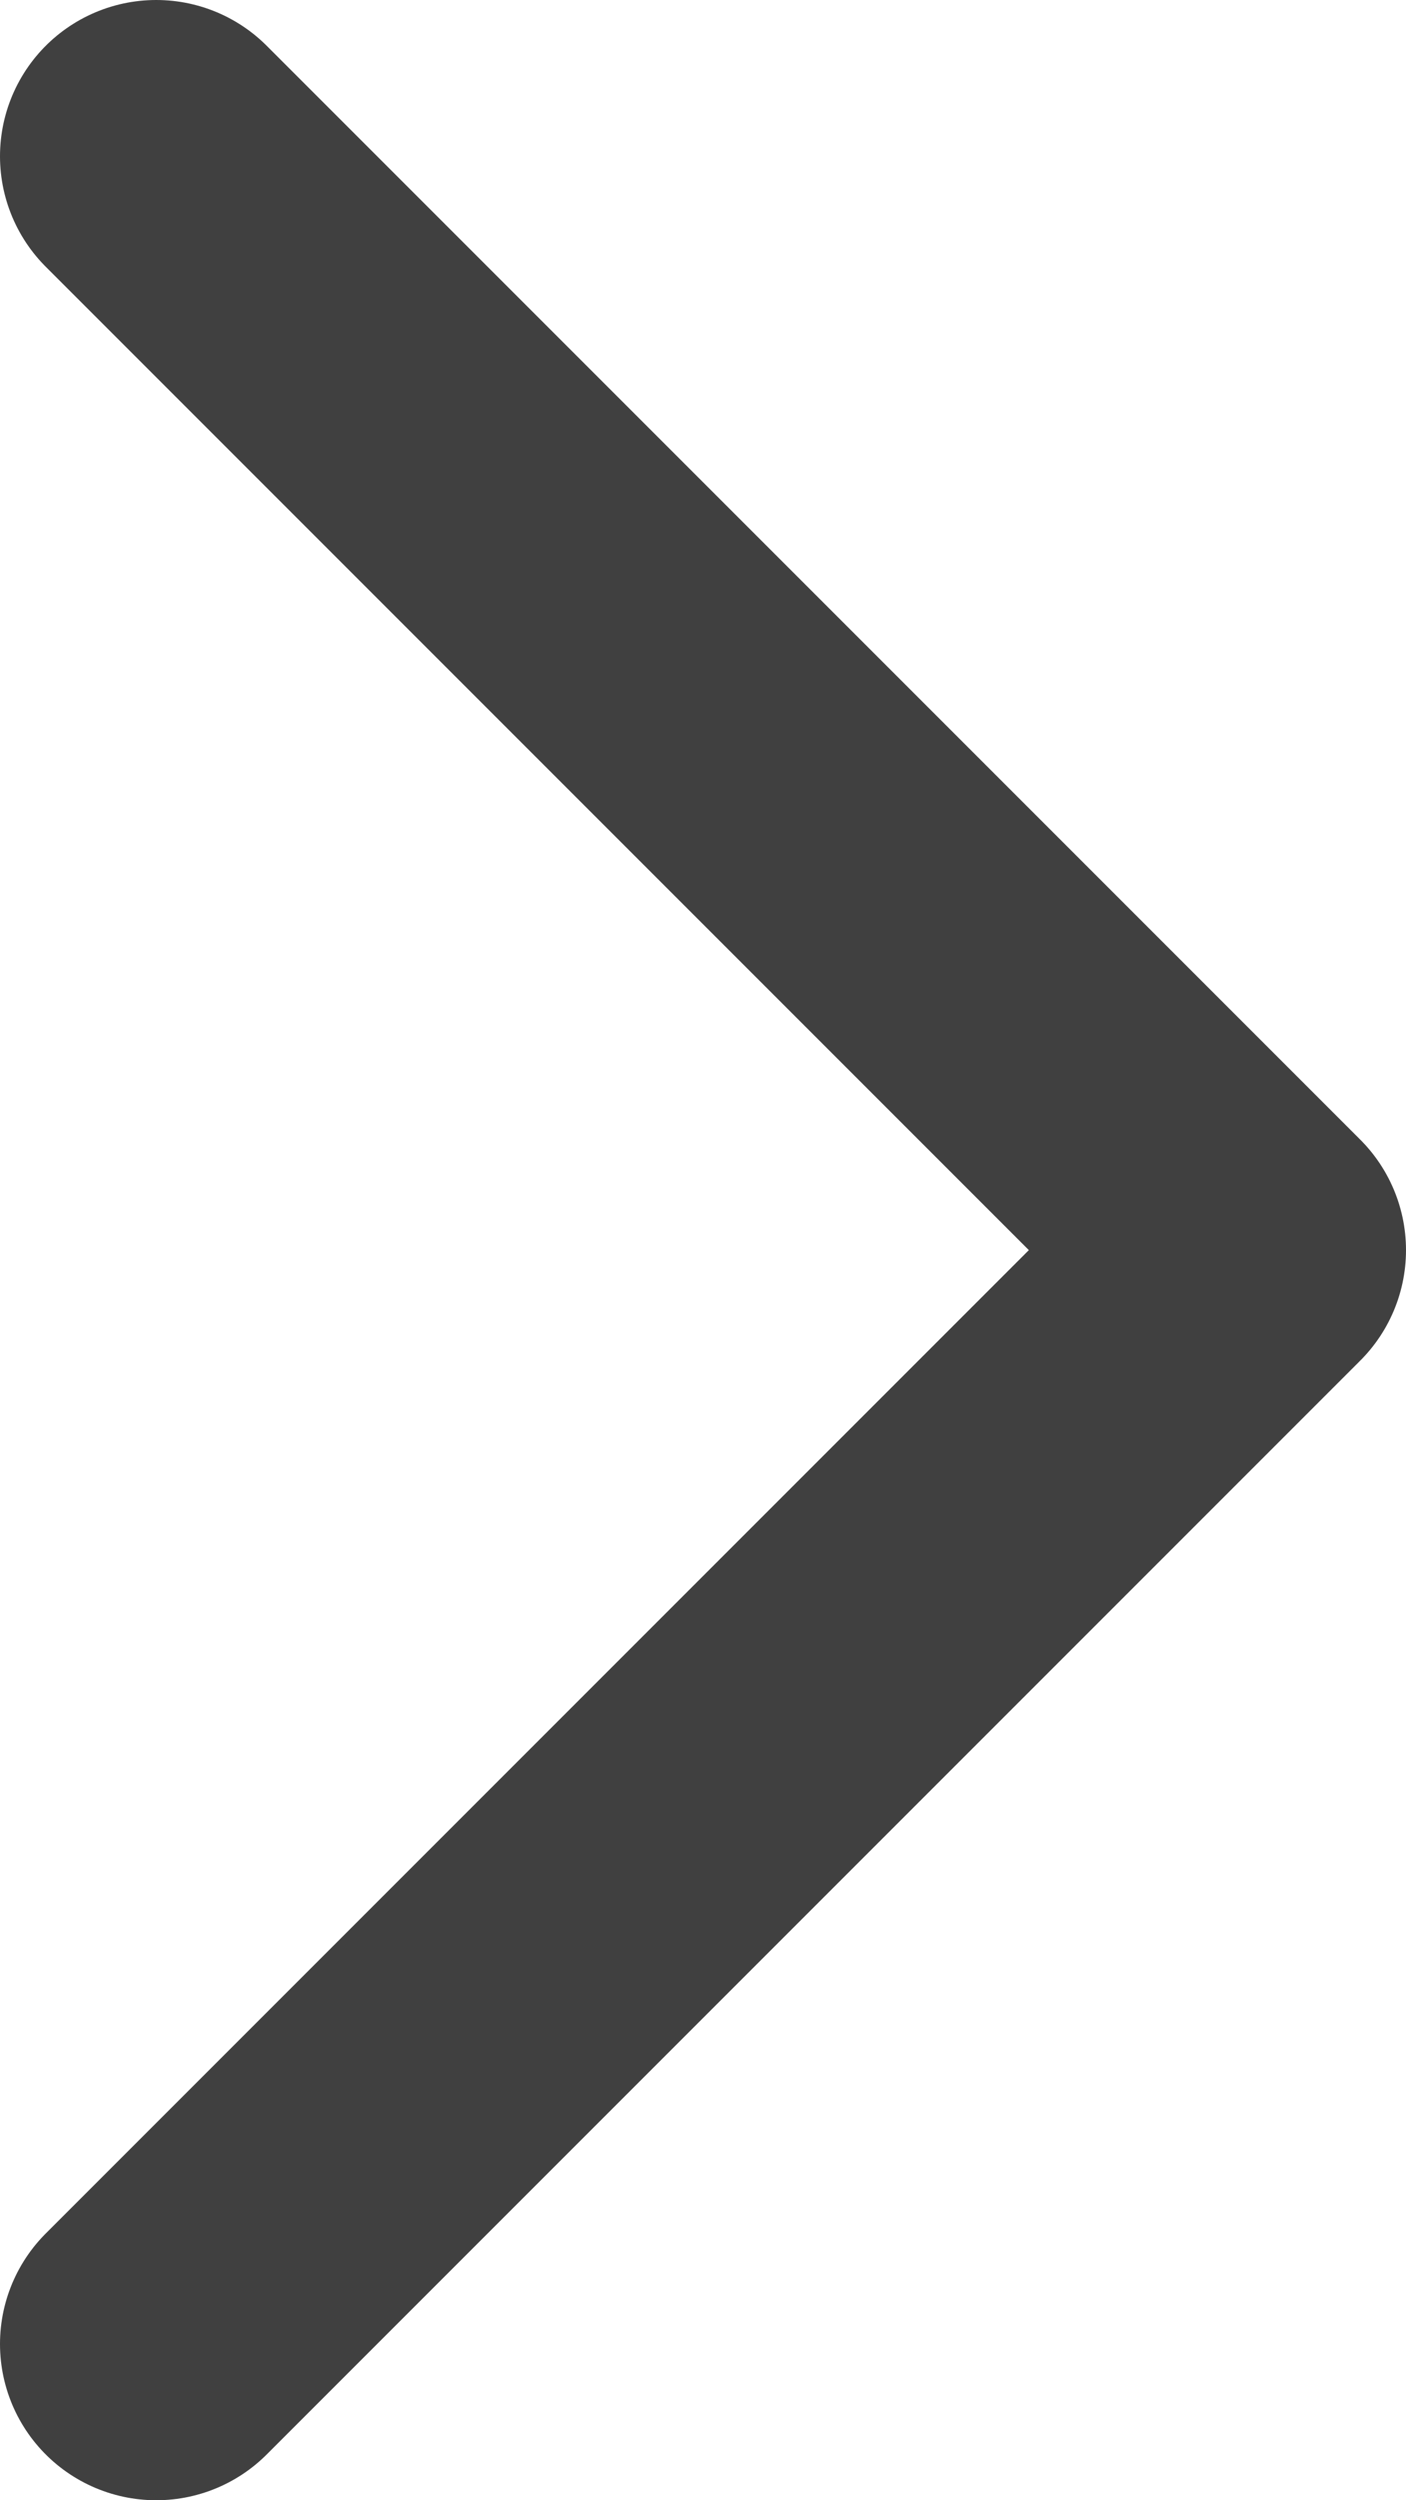 <svg width="9" height="16" viewBox="0 0 9 16" fill="none" xmlns="http://www.w3.org/2000/svg">
<path d="M1 15L8 8L1 1" stroke="#404040" stroke-width="2" stroke-linecap="round" stroke-linejoin="round"/>
</svg>
